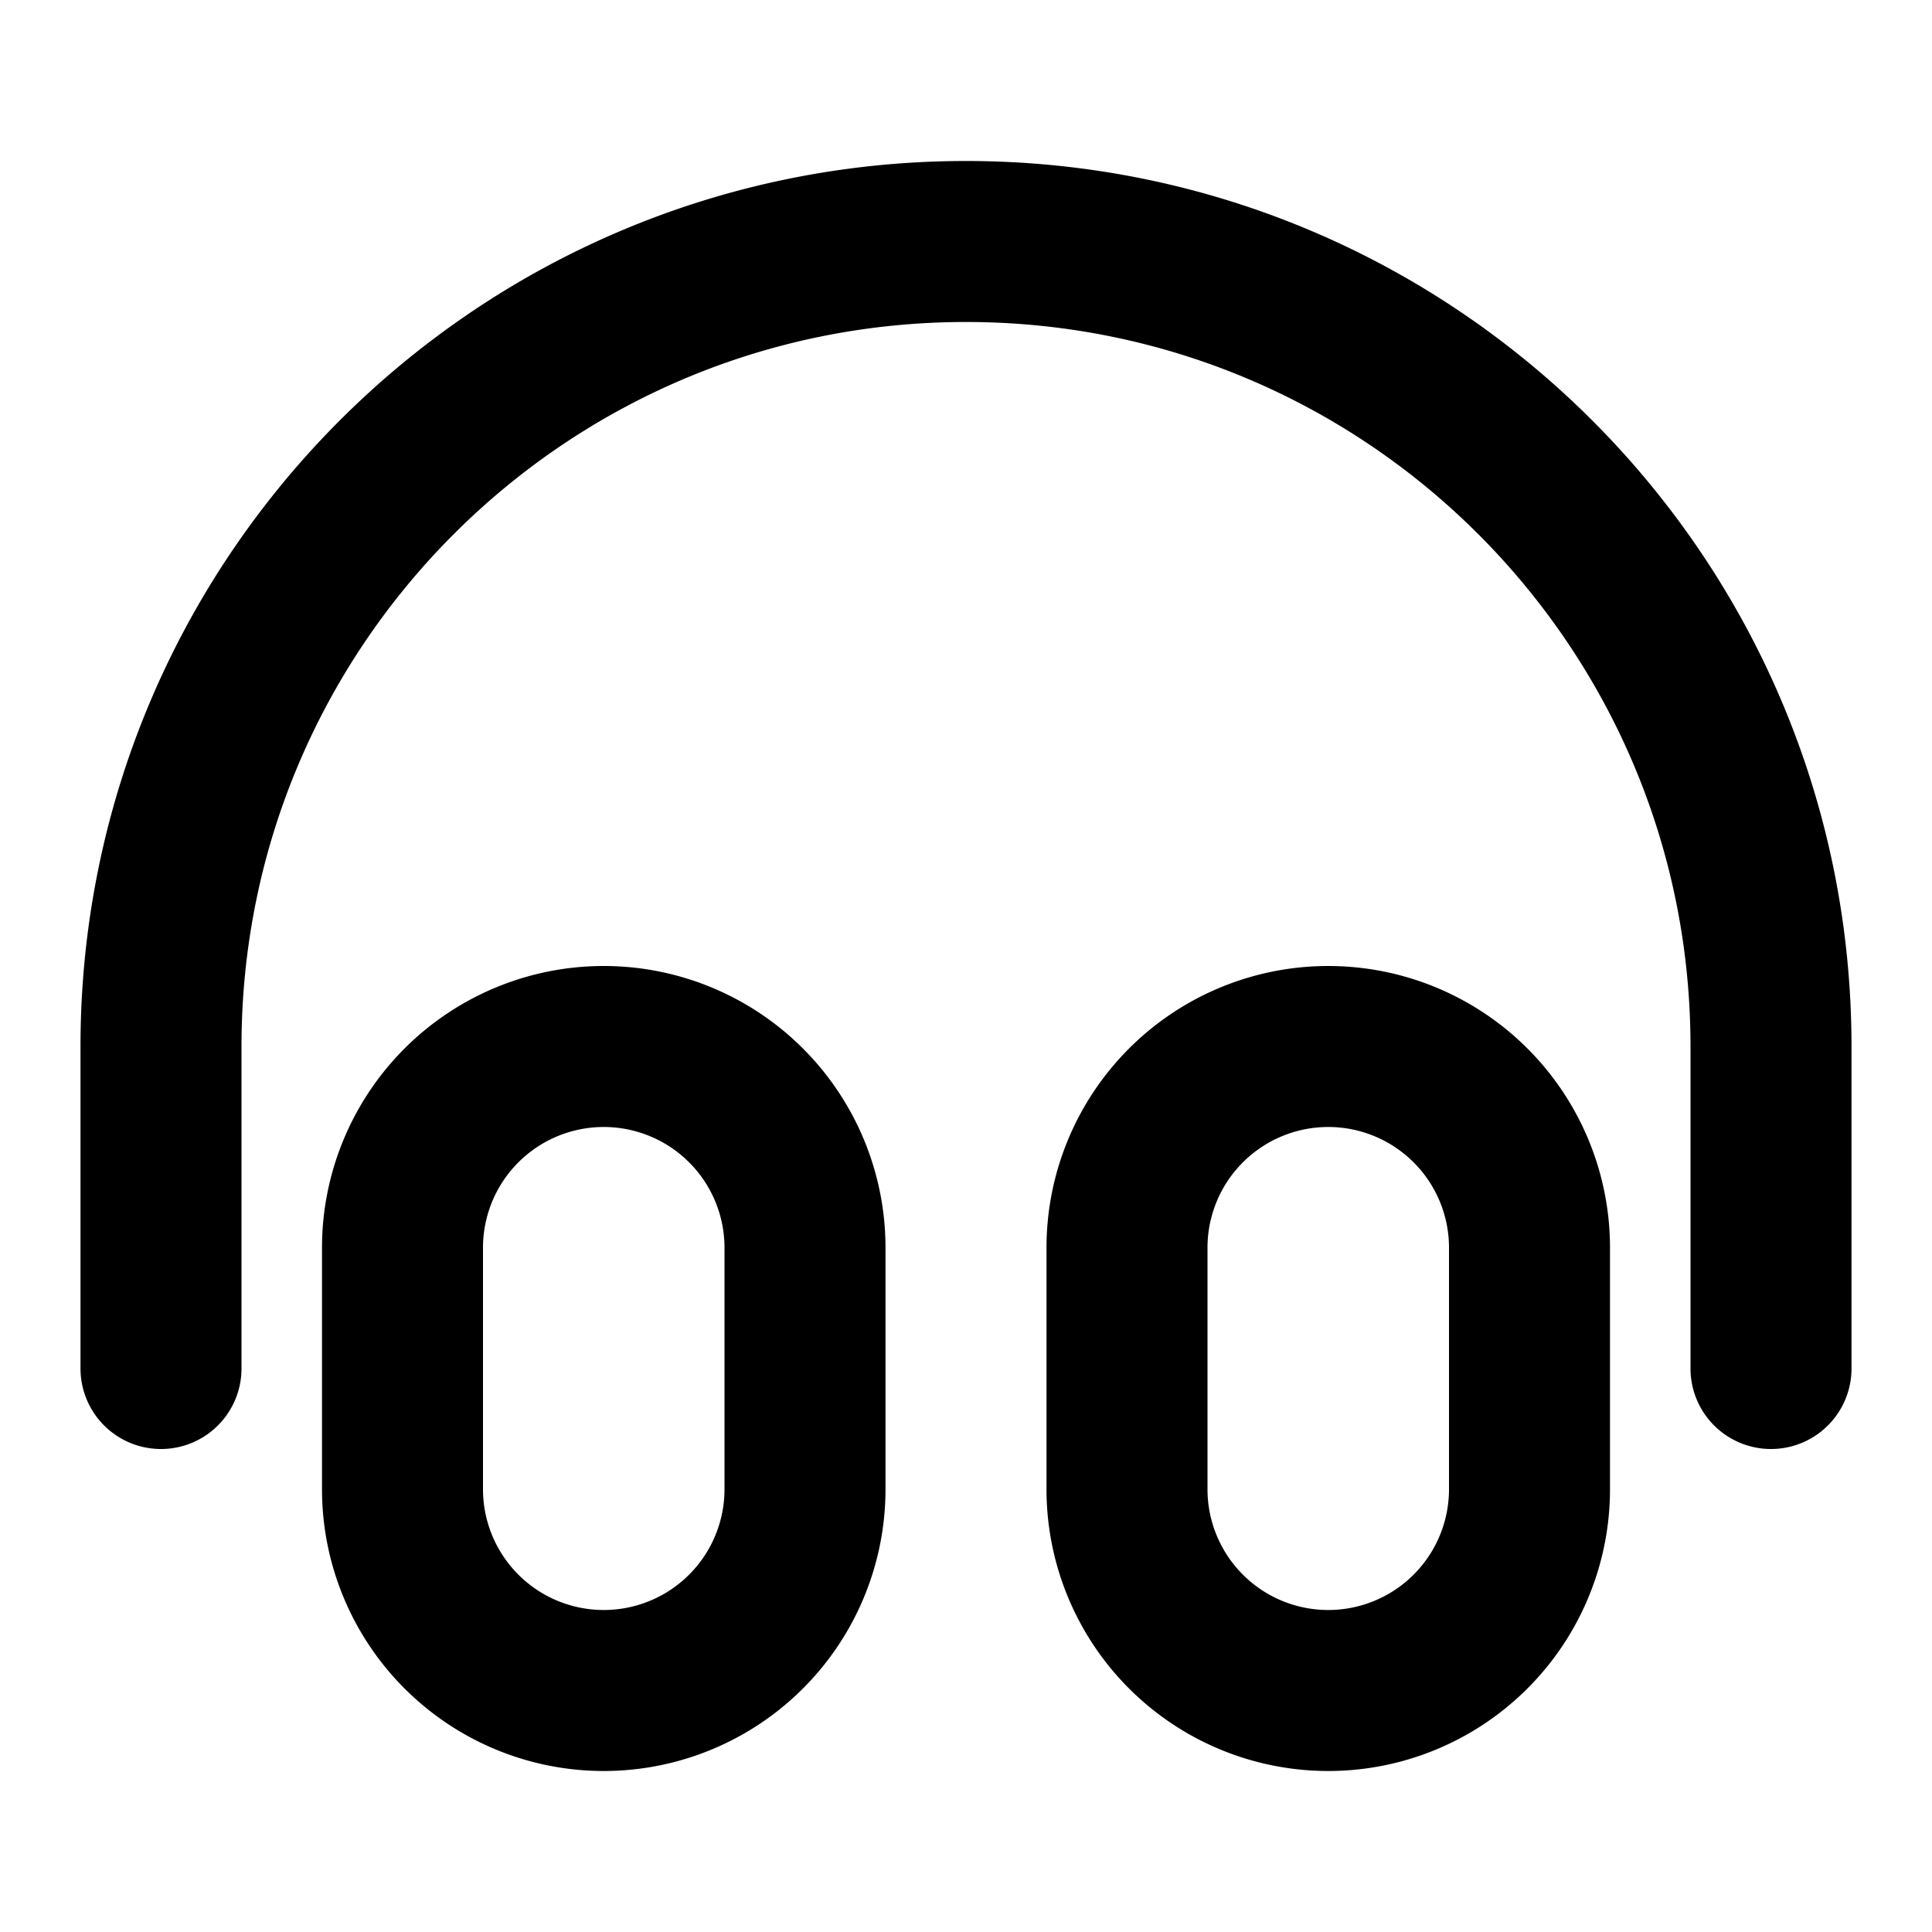 <svg xmlns="http://www.w3.org/2000/svg" width="24" height="24" fill="none" viewBox="0 0 24 24">
  <path stroke="#000" stroke-linecap="round" stroke-linejoin="round" stroke-width="2" d="M22 17v-4c0-5.523-4.477-10-10-10S2 7.477 2 13v4m5.5 4A2.5 2.5 0 0 1 5 18.5v-3a2.5 2.5 0 0 1 5 0v3A2.5 2.5 0 0 1 7.5 21Zm9 0a2.5 2.5 0 0 1-2.5-2.5v-3a2.5 2.5 0 0 1 5 0v3a2.5 2.5 0 0 1-2.5 2.5Z"/>
</svg>

